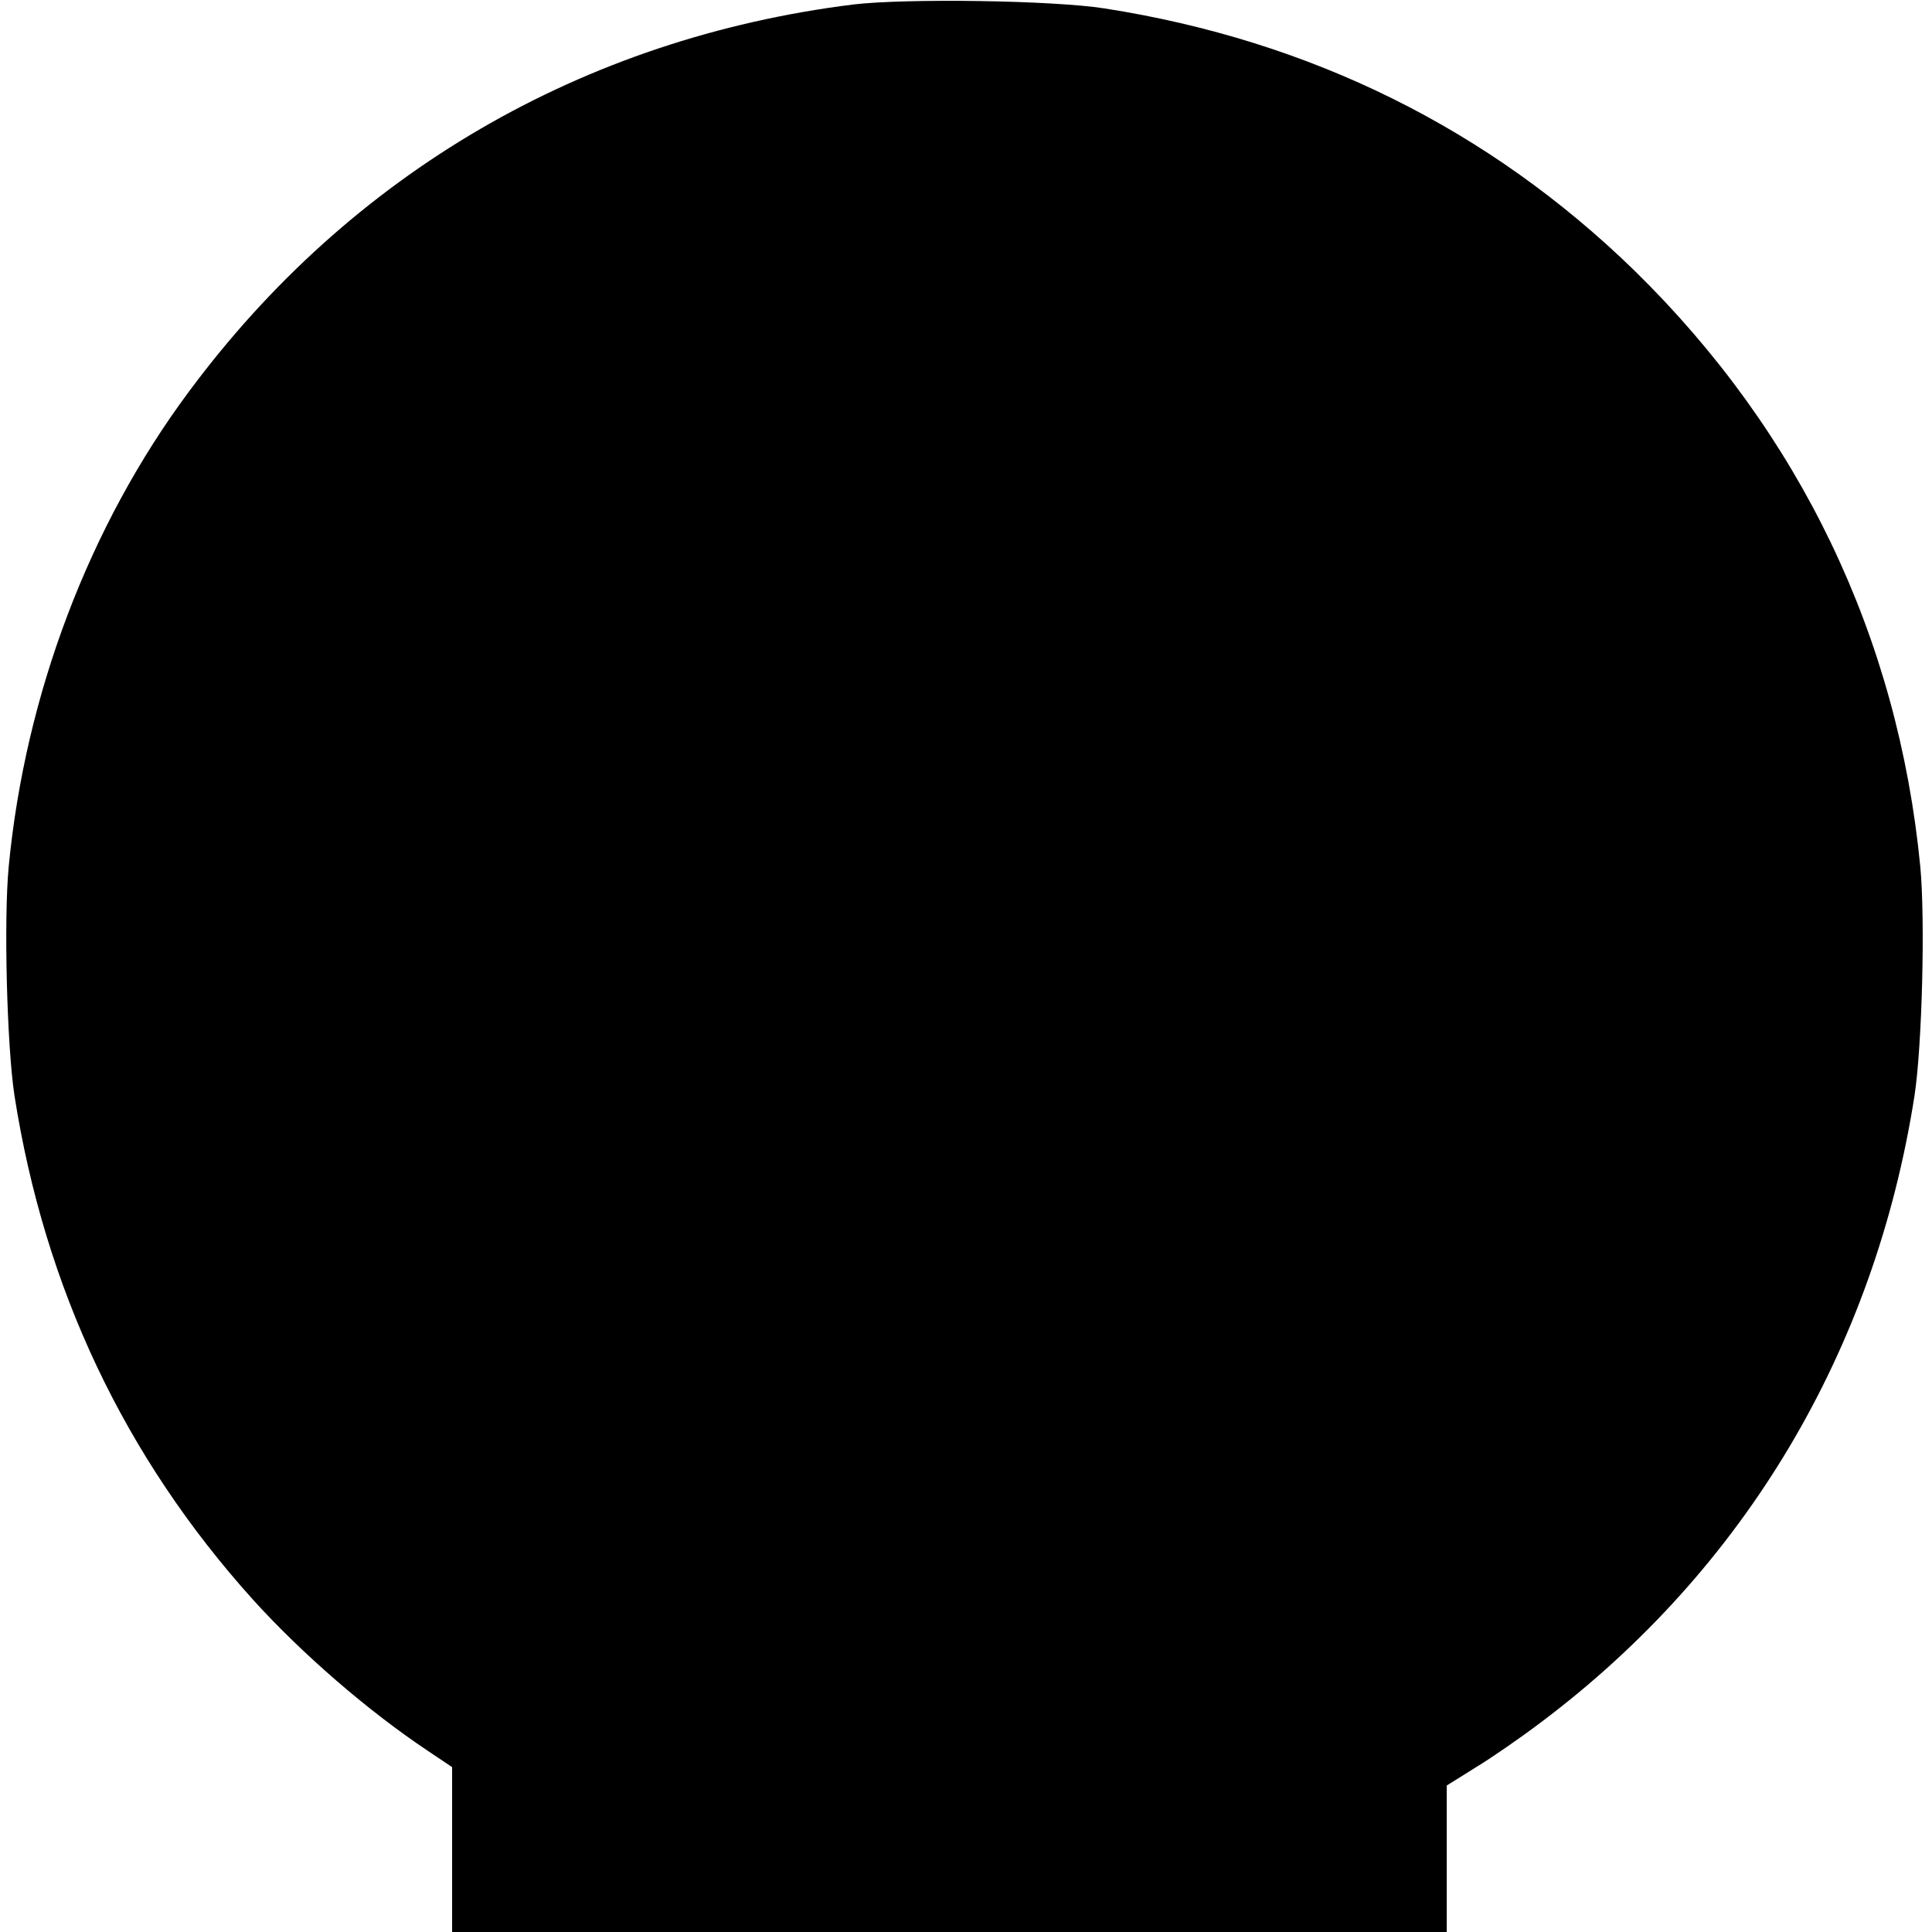 <?xml version="1.0" standalone="no"?>
<!DOCTYPE svg PUBLIC "-//W3C//DTD SVG 20010904//EN"
 "http://www.w3.org/TR/2001/REC-SVG-20010904/DTD/svg10.dtd">
<svg version="1.0" xmlns="http://www.w3.org/2000/svg"
 width="641pt" height="641pt" viewBox="0 0 641 641"
 preserveAspectRatio="xMidYMid meet">
<g transform="translate(0,641) scale(0.1,-0.1)"
fill="#000000" stroke="none">
<path d="M2830 6395 c-896 -112 -1667 -561 -2203 -1284 -331 -445 -543 -1004
-598 -1575 -17 -177 -6 -597 19 -761 100 -639 365 -1199 791 -1672 162 -179
380 -368 579 -501 l82 -55 0 -274 0 -273 1650 0 1650 0 0 243 0 243 96 60 c53
32 151 100 217 150 675 507 1107 1233 1239 2079 25 164 36 584 19 761 -74 761
-399 1438 -947 1975 -482 470 -1074 764 -1759 871 -172 27 -659 34 -835 13z"/>
</g>
</svg>
